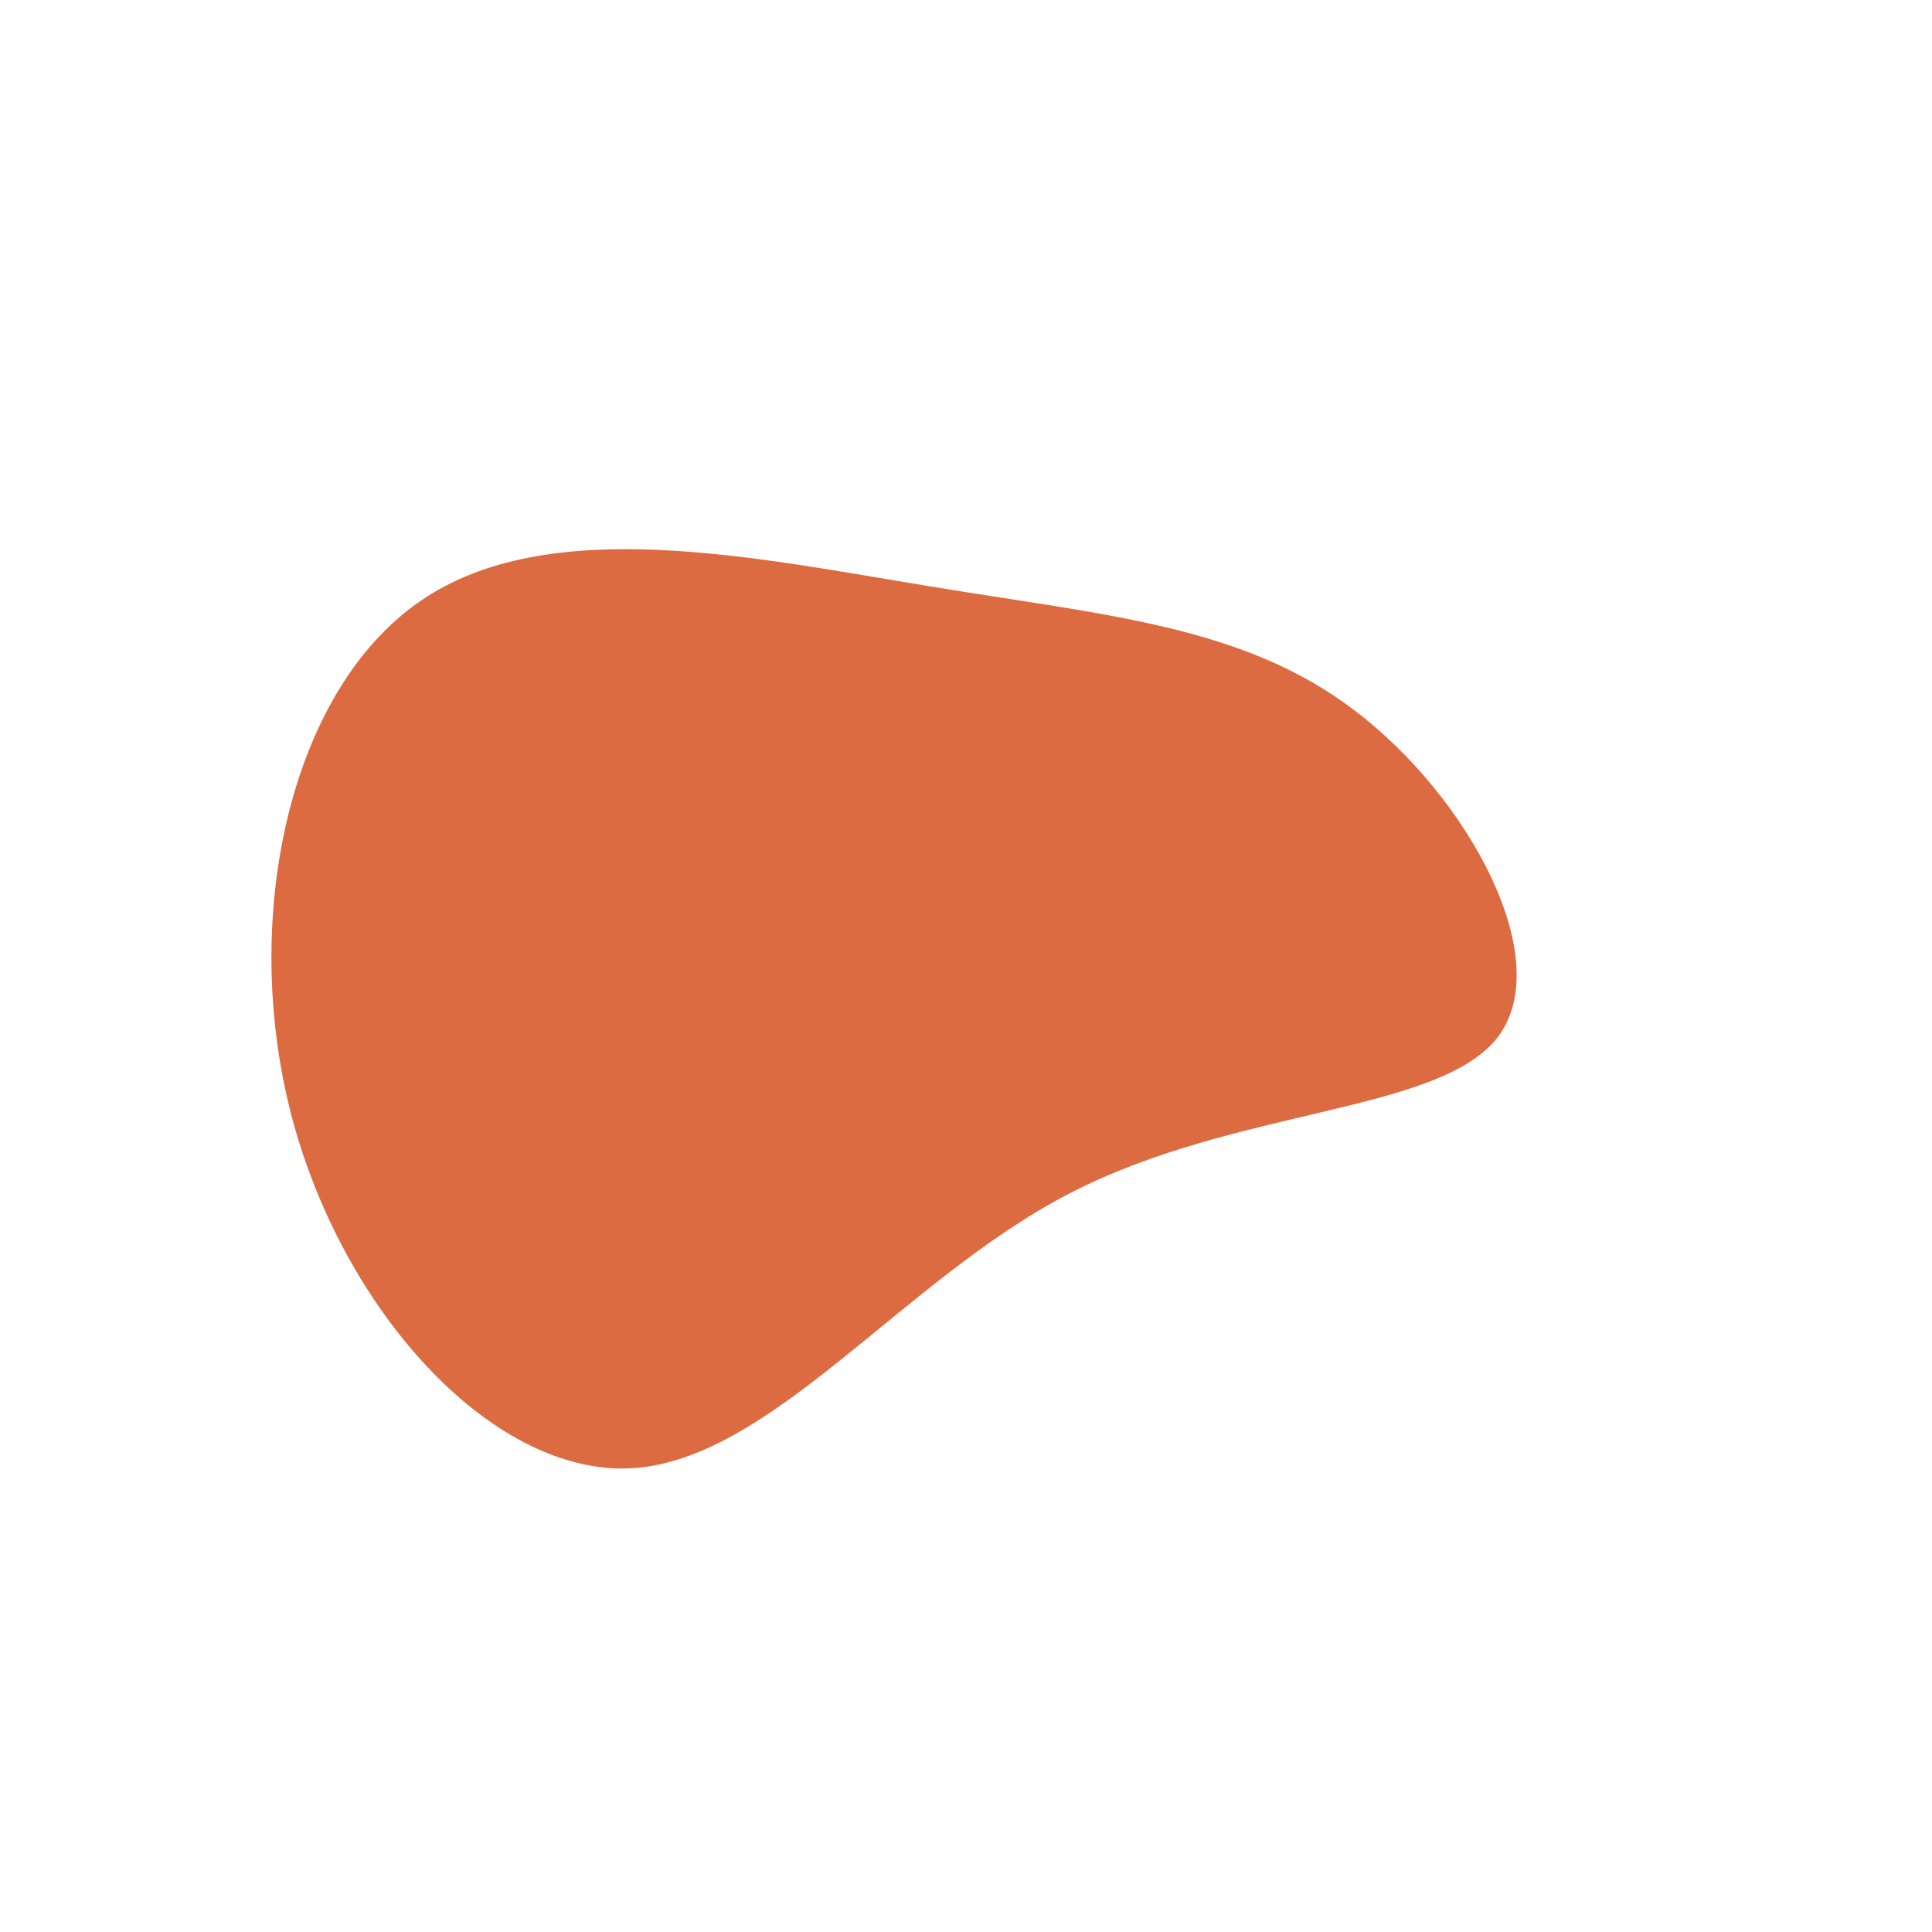 <?xml version="1.0" standalone="no"?>
<svg viewBox="0 0 200 200" xmlns="http://www.w3.org/2000/svg">
  <path fill="#DD6B41" d="M40.3,-26.4C52,-17.5,61.1,-0.8,55.1,7.3C49,15.3,27.9,14.6,10.6,23.6C-6.7,32.6,-20.2,51.2,-34.7,52C-49.2,52.7,-64.7,35.5,-69.9,15.2C-75.1,-5.1,-70,-28.4,-56.6,-37.7C-43.3,-47,-21.6,-42.2,-3.7,-39.3C14.3,-36.3,28.7,-35.3,40.3,-26.4Z" transform="translate(100 100)" />
</svg>
